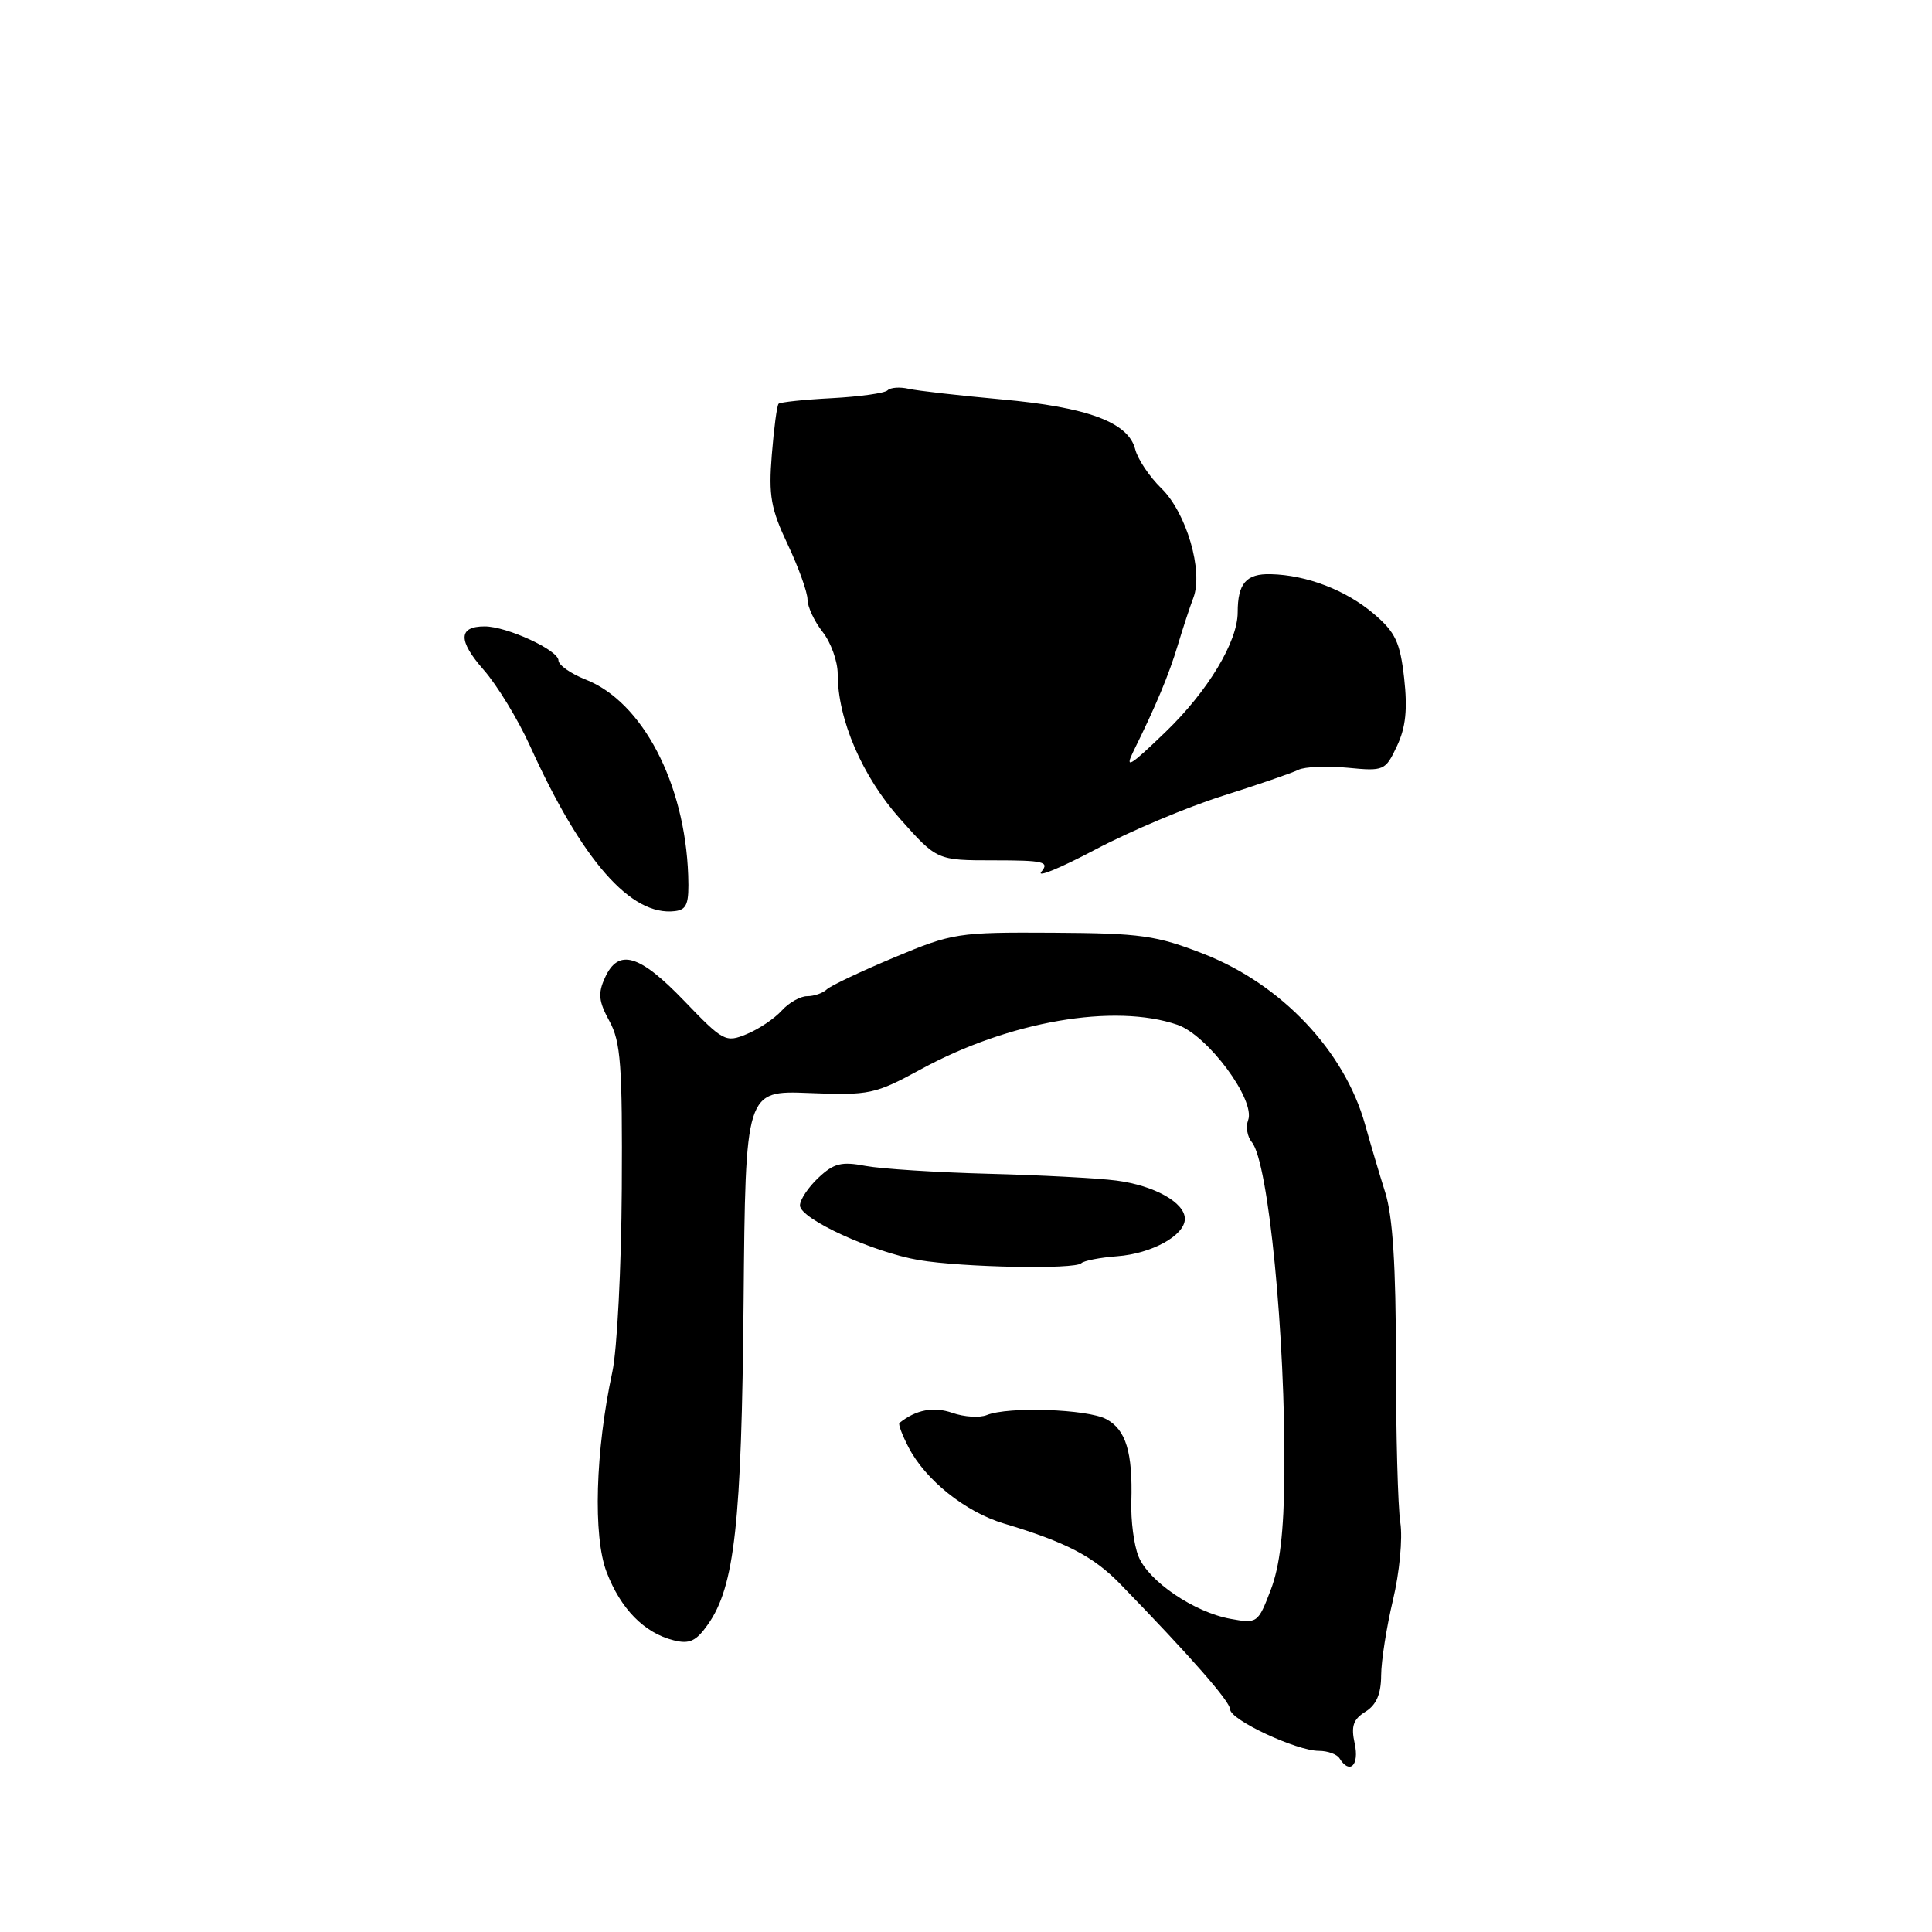 <?xml version="1.0" encoding="UTF-8" standalone="no"?>
<!DOCTYPE svg PUBLIC "-//W3C//DTD SVG 1.1//EN" "http://www.w3.org/Graphics/SVG/1.1/DTD/svg11.dtd" >
<svg xmlns="http://www.w3.org/2000/svg" xmlns:xlink="http://www.w3.org/1999/xlink" version="1.1" viewBox="0 0 256 256">
 <g >
 <path fill="currentColor"
d=" M 179.51 231.05 C 179.00 228.72 179.30 227.83 180.93 226.81 C 182.38 225.91 183.00 224.46 183.01 222.01 C 183.02 220.08 183.73 215.57 184.58 212.00 C 185.44 208.40 185.88 203.83 185.55 201.74 C 185.23 199.67 184.97 190.00 184.97 180.24 C 184.97 167.74 184.55 161.17 183.55 158.00 C 182.77 155.53 181.57 151.47 180.88 149.00 C 178.15 139.25 169.80 130.43 159.50 126.40 C 153.20 123.94 151.19 123.66 139.50 123.59 C 126.94 123.52 126.23 123.62 118.50 126.86 C 114.10 128.70 110.07 130.61 109.55 131.10 C 109.03 131.60 107.86 132.00 106.95 132.00 C 106.05 132.00 104.53 132.86 103.58 133.91 C 102.63 134.96 100.55 136.36 98.95 137.02 C 96.15 138.18 95.84 138.01 90.65 132.61 C 84.72 126.44 81.94 125.63 80.16 129.55 C 79.21 131.63 79.32 132.68 80.75 135.30 C 82.26 138.05 82.48 141.15 82.39 157.50 C 82.33 167.95 81.77 178.88 81.14 181.78 C 78.89 192.26 78.56 203.57 80.38 208.31 C 82.24 213.18 85.37 216.38 89.27 217.35 C 91.36 217.88 92.24 217.47 93.80 215.25 C 97.35 210.22 98.27 201.86 98.53 172.50 C 98.78 144.50 98.78 144.50 107.20 144.83 C 115.24 145.15 115.93 145.00 122.07 141.66 C 133.68 135.33 147.65 132.91 156.02 135.79 C 160.04 137.18 166.41 145.78 165.38 148.44 C 165.05 149.31 165.27 150.62 165.88 151.35 C 168.08 154.00 170.34 177.11 170.19 195.34 C 170.12 202.98 169.59 207.51 168.38 210.67 C 166.70 215.07 166.59 215.15 163.08 214.51 C 158.23 213.64 152.16 209.51 150.85 206.21 C 150.25 204.72 149.83 201.47 149.91 199.00 C 150.10 192.43 149.20 189.44 146.58 188.04 C 144.08 186.71 133.61 186.35 130.76 187.50 C 129.81 187.89 127.75 187.76 126.19 187.21 C 123.70 186.35 121.37 186.79 119.18 188.55 C 119.00 188.70 119.54 190.14 120.38 191.76 C 122.62 196.10 127.92 200.34 133.01 201.87 C 141.23 204.33 144.88 206.23 148.43 209.88 C 157.77 219.50 163.00 225.47 163.00 226.50 C 163.00 227.89 171.80 232.00 174.76 232.00 C 175.93 232.00 177.16 232.45 177.50 233.00 C 178.84 235.17 180.14 233.91 179.51 231.05 Z  M 143.28 167.38 C 143.62 167.05 145.75 166.63 148.01 166.46 C 152.61 166.12 157.00 163.70 157.00 161.50 C 157.00 159.35 152.96 157.09 147.94 156.43 C 145.50 156.11 137.88 155.71 131.00 155.53 C 124.12 155.35 116.78 154.88 114.69 154.49 C 111.50 153.88 110.48 154.14 108.44 156.06 C 107.10 157.32 106.00 158.97 106.00 159.73 C 106.00 161.50 115.67 165.94 121.78 166.97 C 127.56 167.94 142.44 168.23 143.28 167.38 Z  M 91.19 116.00 C 90.76 103.76 85.12 92.99 77.59 90.04 C 75.62 89.26 74.00 88.12 74.00 87.51 C 74.00 86.15 67.16 83.00 64.22 83.00 C 60.72 83.00 60.67 84.87 64.08 88.75 C 65.87 90.78 68.64 95.33 70.24 98.86 C 77.12 114.04 83.60 121.43 89.42 120.73 C 91.03 120.54 91.32 119.76 91.19 116.00 Z  M 162.00 105.46 C 166.68 103.98 171.19 102.43 172.03 102.01 C 172.88 101.59 175.81 101.47 178.55 101.73 C 183.40 102.20 183.57 102.12 185.11 98.85 C 186.27 96.39 186.52 94.00 186.06 89.86 C 185.52 85.09 184.90 83.78 182.07 81.36 C 178.36 78.20 173.16 76.19 168.36 76.08 C 165.13 76.00 164.00 77.31 164.00 81.14 C 164.00 85.03 160.04 91.60 154.43 97.00 C 149.68 101.58 148.98 102.00 150.21 99.50 C 153.16 93.54 154.88 89.43 156.06 85.50 C 156.72 83.30 157.65 80.46 158.13 79.20 C 159.47 75.67 157.21 67.94 153.89 64.71 C 152.31 63.17 150.75 60.84 150.42 59.53 C 149.52 55.96 144.12 53.95 132.67 52.92 C 127.08 52.41 121.55 51.78 120.40 51.52 C 119.24 51.25 117.99 51.34 117.61 51.72 C 117.24 52.10 113.92 52.56 110.24 52.76 C 106.56 52.95 103.38 53.29 103.17 53.50 C 102.95 53.71 102.55 56.75 102.27 60.25 C 101.83 65.68 102.14 67.42 104.38 72.15 C 105.82 75.20 107.00 78.48 107.00 79.44 C 107.00 80.40 107.90 82.33 109.00 83.73 C 110.10 85.13 111.00 87.63 111.00 89.30 C 111.00 95.33 114.25 102.88 119.27 108.51 C 124.16 114.00 124.16 114.00 131.70 114.00 C 138.31 114.00 139.09 114.19 137.99 115.51 C 137.30 116.34 140.51 115.02 145.12 112.58 C 149.73 110.14 157.32 106.94 162.00 105.46 Z "/>
</g>
</svg>
